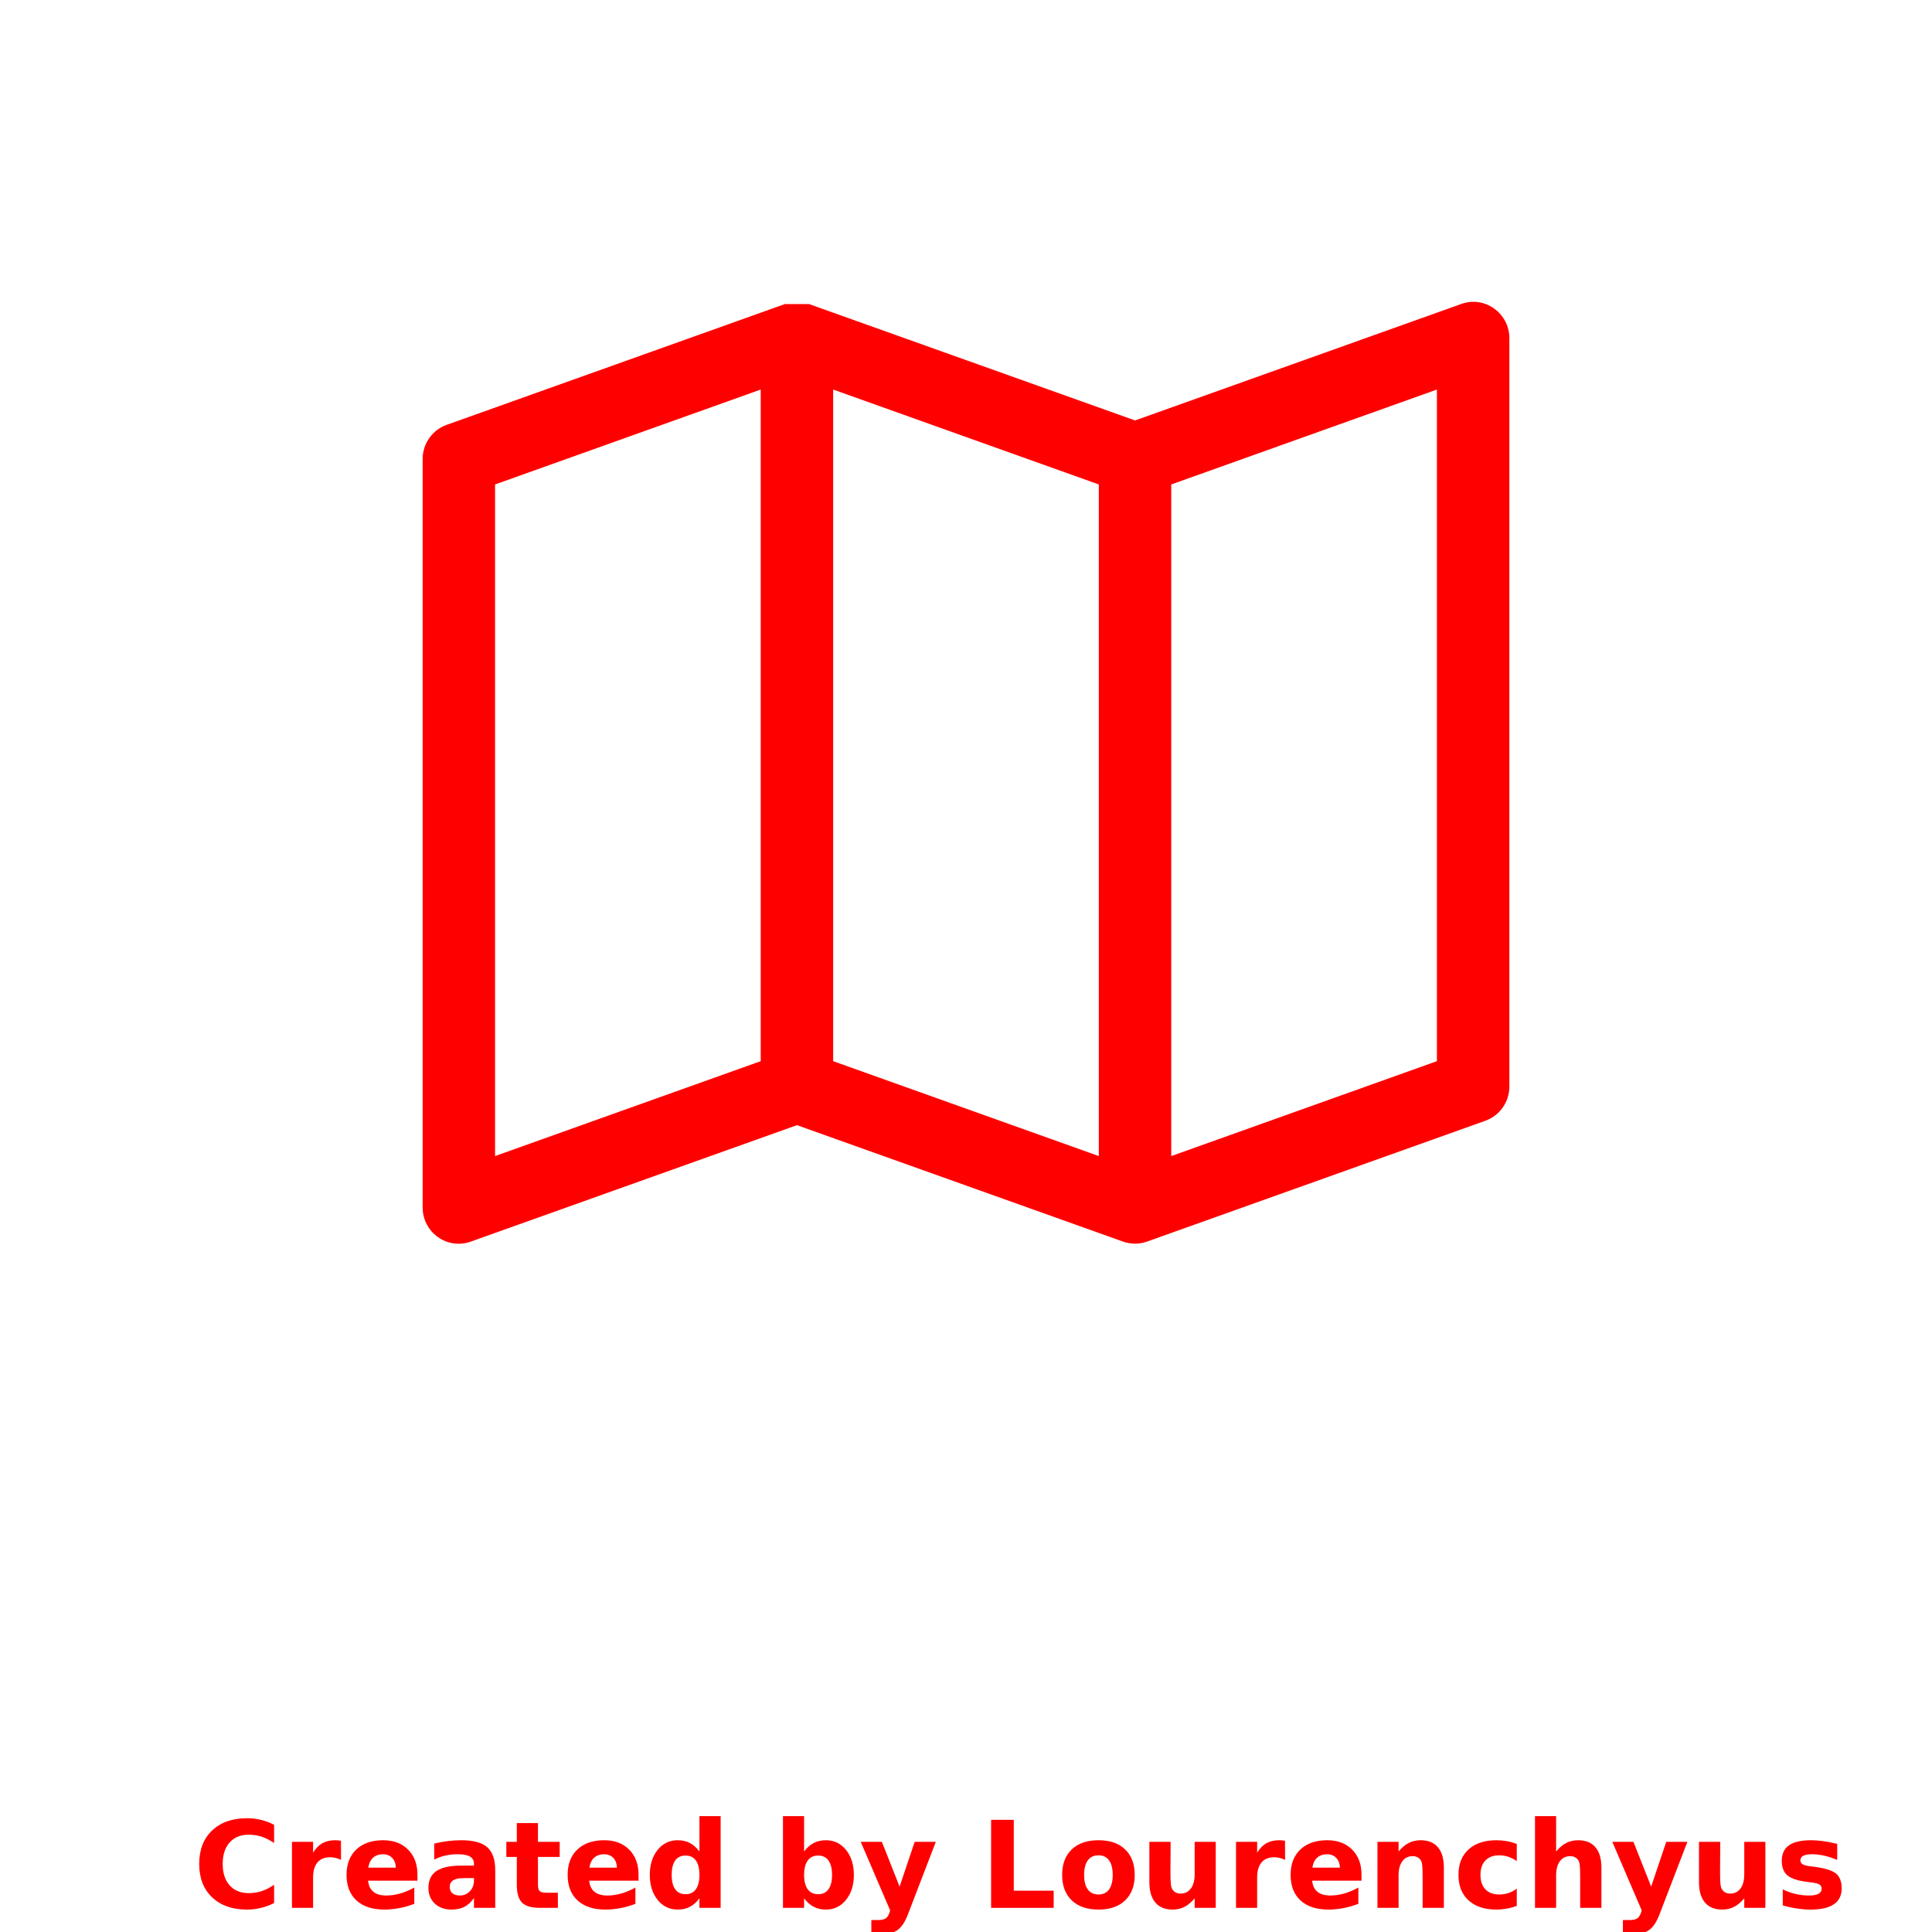 <?xml version="1.0" encoding="UTF-8"?>
<svg width="700pt" fill="red" height="700pt" version="1.1" viewBox="0 0 700 700" xmlns="http://www.w3.org/2000/svg" xmlns:xlink="http://www.w3.org/1999/xlink">
 <defs>
  <symbol id="o" overflow="visible">
   <path d="m29.312-1.75c-1.512 0.781-3.09 1.371-4.734 1.766-1.637 0.406-3.34 0.609-5.109 0.609-5.312 0-9.527-1.484-12.641-4.453-3.106-2.969-4.656-7-4.656-12.094s1.551-9.125 4.656-12.094c3.113-2.969 7.328-4.453 12.641-4.453 1.77 0 3.473 0.199 5.109 0.594 1.645 0.398 3.223 0.992 4.734 1.781v6.594c-1.531-1.039-3.039-1.801-4.516-2.281-1.48-0.488-3.039-0.734-4.672-0.734-2.938 0-5.246 0.945-6.922 2.828-1.68 1.875-2.516 4.465-2.516 7.766 0 3.293 0.836 5.883 2.516 7.766 1.676 1.875 3.984 2.812 6.922 2.812 1.633 0 3.191-0.238 4.672-0.719 1.477-0.488 2.984-1.254 4.516-2.297z"/>
  </symbol>
  <symbol id="c" overflow="visible">
   <path d="m21.453-17.406c-0.68-0.312-1.352-0.539-2.016-0.688-0.656-0.156-1.32-0.234-1.984-0.234-1.969 0-3.484 0.633-4.547 1.891-1.055 1.262-1.578 3.07-1.578 5.422v11.016h-7.656v-23.922h7.656v3.922c0.977-1.562 2.102-2.703 3.375-3.422 1.281-0.719 2.812-1.078 4.594-1.078 0.25 0 0.523 0.012 0.828 0.031 0.301 0.023 0.734 0.07 1.297 0.141z"/>
  </symbol>
  <symbol id="a" overflow="visible">
   <path d="m27.562-12.031v2.188h-17.891c0.188 1.793 0.832 3.137 1.938 4.031 1.113 0.898 2.672 1.344 4.672 1.344 1.602 0 3.25-0.234 4.938-0.703 1.688-0.477 3.422-1.203 5.203-2.172v5.891c-1.805 0.688-3.609 1.203-5.422 1.547-1.812 0.352-3.621 0.531-5.422 0.531-4.336 0-7.703-1.098-10.109-3.297-2.398-2.207-3.594-5.297-3.594-9.266 0-3.906 1.176-6.973 3.531-9.203 2.363-2.238 5.609-3.359 9.734-3.359 3.758 0 6.769 1.137 9.031 3.406 2.258 2.262 3.391 5.281 3.391 9.062zm-7.859-2.531c0-1.457-0.43-2.629-1.281-3.516-0.844-0.895-1.949-1.344-3.312-1.344-1.492 0-2.699 0.418-3.625 1.25-0.918 0.836-1.492 2.039-1.719 3.609z"/>
  </symbol>
  <symbol id="i" overflow="visible">
   <path d="m14.391-10.766c-1.594 0-2.793 0.273-3.594 0.812-0.805 0.543-1.203 1.34-1.203 2.391 0 0.969 0.32 1.73 0.969 2.281 0.645 0.543 1.547 0.812 2.703 0.812 1.438 0 2.644-0.516 3.625-1.547 0.988-1.031 1.484-2.32 1.484-3.875v-0.875zm11.688-2.891v13.656h-7.703v-3.547c-1.031 1.449-2.188 2.508-3.469 3.172s-2.84 1-4.672 1c-2.481 0-4.496-0.723-6.047-2.172-1.543-1.445-2.312-3.32-2.312-5.625 0-2.812 0.961-4.867 2.891-6.172 1.938-1.312 4.969-1.969 9.094-1.969h4.516v-0.609c0-1.207-0.48-2.094-1.438-2.656-0.949-0.562-2.438-0.844-4.469-0.844-1.637 0-3.156 0.168-4.562 0.5-1.406 0.324-2.719 0.812-3.938 1.469v-5.828c1.645-0.406 3.289-0.707 4.938-0.906 1.656-0.207 3.305-0.312 4.953-0.312 4.32 0 7.438 0.855 9.344 2.562 1.914 1.699 2.875 4.461 2.875 8.281z"/>
  </symbol>
  <symbol id="h" overflow="visible">
   <path d="m12.031-30.719v6.797h7.875v5.469h-7.875v10.141c0 1.117 0.219 1.871 0.656 2.266 0.438 0.387 1.312 0.578 2.625 0.578h3.938v5.469h-6.562c-3.023 0-5.164-0.629-6.422-1.891-1.262-1.258-1.891-3.398-1.891-6.422v-10.141h-3.797v-5.469h3.797v-6.797z"/>
  </symbol>
  <symbol id="g" overflow="visible">
   <path d="m19.953-20.422v-12.812h7.688v33.234h-7.688v-3.453c-1.055 1.406-2.215 2.438-3.484 3.094-1.273 0.656-2.742 0.984-4.406 0.984-2.949 0-5.371-1.172-7.266-3.516-1.887-2.344-2.828-5.359-2.828-9.047s0.941-6.703 2.828-9.047c1.895-2.344 4.316-3.516 7.266-3.516 1.656 0 3.117 0.336 4.391 1 1.281 0.656 2.445 1.684 3.5 3.078zm-5.047 15.484c1.645 0 2.894-0.598 3.75-1.797 0.863-1.195 1.297-2.93 1.297-5.203 0-2.281-0.434-4.019-1.297-5.219-0.855-1.195-2.106-1.797-3.75-1.797-1.625 0-2.871 0.602-3.734 1.797-0.855 1.199-1.281 2.938-1.281 5.219 0 2.273 0.426 4.008 1.281 5.203 0.863 1.199 2.109 1.797 3.734 1.797z"/>
  </symbol>
  <symbol id="f" overflow="visible">
   <path d="m16.406-4.938c1.633 0 2.883-0.598 3.75-1.797 0.863-1.195 1.297-2.93 1.297-5.203 0-2.281-0.434-4.019-1.297-5.219-0.867-1.195-2.117-1.797-3.75-1.797-1.637 0-2.891 0.605-3.766 1.812-0.875 1.199-1.312 2.934-1.312 5.203 0 2.262 0.438 3.996 1.312 5.203 0.875 1.199 2.129 1.797 3.766 1.797zm-5.078-15.484c1.051-1.395 2.219-2.422 3.5-3.078 1.281-0.664 2.754-1 4.422-1 2.945 0 5.367 1.172 7.266 3.516 1.895 2.344 2.844 5.359 2.844 9.047s-0.949 6.703-2.844 9.047c-1.898 2.344-4.32 3.516-7.266 3.516-1.668 0-3.141-0.336-4.422-1s-2.449-1.691-3.5-3.078v3.453h-7.656v-33.234h7.656z"/>
  </symbol>
  <symbol id="b" overflow="visible">
   <path d="m0.531-23.922h7.656l6.422 16.234 5.469-16.234h7.656l-10.062 26.188c-1.012 2.664-2.195 4.523-3.547 5.578-1.344 1.062-3.121 1.594-5.328 1.594h-4.422v-5.016h2.391c1.301 0 2.242-0.211 2.828-0.625 0.594-0.406 1.055-1.148 1.391-2.219l0.203-0.656z"/>
  </symbol>
  <symbol id="e" overflow="visible">
   <path d="m4.016-31.891h8.219v25.672h14.453v6.219h-22.672z"/>
  </symbol>
  <symbol id="n" overflow="visible">
   <path d="m15.062-19.031c-1.699 0-2.996 0.609-3.891 1.828-0.887 1.219-1.328 2.977-1.328 5.266 0 2.293 0.441 4.047 1.328 5.266 0.895 1.219 2.191 1.828 3.891 1.828 1.664 0 2.938-0.609 3.812-1.828 0.883-1.219 1.328-2.973 1.328-5.266 0-2.289-0.445-4.047-1.328-5.266-0.875-1.219-2.148-1.828-3.812-1.828zm0-5.469c4.113 0 7.328 1.109 9.641 3.328s3.469 5.297 3.469 9.234c0 3.93-1.156 7.008-3.469 9.234-2.312 2.219-5.527 3.328-9.641 3.328-4.137 0-7.371-1.109-9.703-3.328-2.324-2.227-3.484-5.305-3.484-9.234 0-3.938 1.16-7.016 3.484-9.234 2.332-2.219 5.566-3.328 9.703-3.328z"/>
  </symbol>
  <symbol id="d" overflow="visible">
   <path d="m3.422-9.312v-14.609h7.688v2.391c0 1.293-0.012 2.918-0.031 4.875-0.012 1.961-0.016 3.266-0.016 3.922 0 1.93 0.047 3.312 0.141 4.156 0.102 0.844 0.281 1.461 0.531 1.844 0.312 0.5 0.719 0.887 1.219 1.156 0.508 0.273 1.094 0.406 1.75 0.406 1.594 0 2.844-0.609 3.75-1.828 0.914-1.227 1.375-2.93 1.375-5.109v-11.812h7.641v23.922h-7.641v-3.453c-1.156 1.387-2.383 2.414-3.672 3.078-1.281 0.664-2.699 1-4.25 1-2.773 0-4.883-0.848-6.328-2.547-1.438-1.695-2.156-4.16-2.156-7.391z"/>
  </symbol>
  <symbol id="m" overflow="visible">
   <path d="m27.734-14.562v14.562h-7.703v-11.156c0-2.062-0.047-3.484-0.141-4.266-0.086-0.781-0.242-1.359-0.469-1.734-0.305-0.5-0.711-0.883-1.219-1.156-0.512-0.281-1.094-0.422-1.75-0.422-1.594 0-2.852 0.617-3.766 1.844-0.906 1.23-1.359 2.938-1.359 5.125v11.766h-7.656v-23.922h7.656v3.5c1.145-1.395 2.363-2.422 3.656-3.078 1.301-0.664 2.738-1 4.312-1 2.758 0 4.852 0.852 6.281 2.547 1.438 1.688 2.156 4.152 2.156 7.391z"/>
  </symbol>
  <symbol id="l" overflow="visible">
   <path d="m23-23.172v6.234c-1.031-0.719-2.074-1.242-3.125-1.578-1.043-0.344-2.125-0.516-3.25-0.516-2.137 0-3.805 0.625-5 1.875-1.188 1.242-1.781 2.981-1.781 5.219 0 2.231 0.594 3.969 1.781 5.219 1.195 1.25 2.863 1.875 5 1.875 1.195 0 2.332-0.176 3.406-0.531 1.07-0.363 2.062-0.895 2.969-1.594v6.266c-1.188 0.438-2.402 0.766-3.641 0.984-1.23 0.227-2.465 0.344-3.703 0.344-4.312 0-7.688-1.109-10.125-3.328s-3.656-5.297-3.656-9.234c0-3.945 1.219-7.023 3.656-9.234 2.438-2.219 5.812-3.328 10.125-3.328 1.25 0 2.484 0.109 3.703 0.328s2.43 0.555 3.641 1z"/>
  </symbol>
  <symbol id="k" overflow="visible">
   <path d="m27.734-14.562v14.562h-7.703v-11.109c0-2.094-0.047-3.531-0.141-4.312-0.086-0.781-0.242-1.359-0.469-1.734-0.305-0.5-0.711-0.883-1.219-1.156-0.512-0.281-1.094-0.422-1.75-0.422-1.594 0-2.852 0.617-3.766 1.844-0.906 1.23-1.359 2.938-1.359 5.125v11.766h-7.656v-33.234h7.656v12.812c1.145-1.395 2.363-2.422 3.656-3.078 1.301-0.664 2.738-1 4.312-1 2.758 0 4.852 0.852 6.281 2.547 1.438 1.688 2.156 4.152 2.156 7.391z"/>
  </symbol>
  <symbol id="j" overflow="visible">
   <path d="m22.359-23.172v5.797c-1.637-0.676-3.215-1.188-4.734-1.531-1.523-0.344-2.961-0.516-4.312-0.516-1.461 0-2.543 0.184-3.25 0.547-0.699 0.367-1.047 0.922-1.047 1.672 0 0.617 0.266 1.09 0.797 1.422 0.531 0.324 1.488 0.562 2.875 0.719l1.344 0.188c3.914 0.5 6.551 1.324 7.906 2.469 1.352 1.137 2.031 2.922 2.031 5.359 0 2.555-0.945 4.469-2.828 5.75-1.875 1.281-4.68 1.922-8.406 1.922-1.586 0-3.219-0.125-4.906-0.375s-3.422-0.625-5.203-1.125v-5.812c1.52 0.742 3.082 1.297 4.688 1.672 1.602 0.367 3.234 0.547 4.891 0.547 1.488 0 2.609-0.203 3.359-0.609 0.758-0.414 1.141-1.031 1.141-1.844 0-0.688-0.262-1.195-0.781-1.531-0.523-0.332-1.559-0.594-3.109-0.781l-1.344-0.172c-3.406-0.426-5.793-1.211-7.156-2.359-1.367-1.156-2.047-2.91-2.047-5.266 0-2.531 0.867-4.406 2.609-5.625 1.738-1.227 4.398-1.844 7.984-1.844 1.406 0 2.883 0.109 4.438 0.328 1.551 0.211 3.238 0.543 5.062 1z"/>
  </symbol>
 </defs>
 <g>
  <path d="m541.27 111.74c-3.457-2.473-7.918-3.062-11.898-1.574l-118.12 42.172-118.12-42.172h-8.75l-122.5 43.75c-5.231 1.848-8.734 6.789-8.75 12.336v271.25c-0.004 4.285 2.086 8.305 5.602 10.762 2.195 1.562 4.828 2.391 7.523 2.363 1.492 0 2.977-0.266 4.375-0.789l118.12-42.172 118.12 42.176v-0.004c2.828 1.016 5.922 1.016 8.75 0l122.5-43.75c5.231-1.848 8.734-6.789 8.75-12.336v-271.25c0.004-4.285-2.086-8.305-5.602-10.762zm-265.65 272.74-96.25 34.387v-243.34l96.25-34.387zm122.5 34.387-96.25-34.387v-243.34l96.25 34.387zm122.5-34.387-96.25 34.387v-243.34l96.25-34.387z"/>
  <use x="70" y="691.25" xlink:href="#o"/>
  <use x="102.109" y="691.25" xlink:href="#c"/>
  <use x="123.684" y="691.25" xlink:href="#a"/>
  <use x="153.355" y="691.25" xlink:href="#i"/>
  <use x="182.879" y="691.25" xlink:href="#h"/>
  <use x="203.793" y="691.25" xlink:href="#a"/>
  <use x="233.465" y="691.25" xlink:href="#g"/>
  <use x="280.012" y="691.25" xlink:href="#f"/>
  <use x="311.328" y="691.25" xlink:href="#b"/>
  <use x="355.078" y="691.25" xlink:href="#e"/>
  <use x="382.957" y="691.25" xlink:href="#n"/>
  <use x="413.016" y="691.25" xlink:href="#d"/>
  <use x="444.16" y="691.25" xlink:href="#c"/>
  <use x="465.738" y="691.25" xlink:href="#a"/>
  <use x="495.41" y="691.25" xlink:href="#m"/>
  <use x="526.555" y="691.25" xlink:href="#l"/>
  <use x="552.488" y="691.25" xlink:href="#k"/>
  <use x="583.637" y="691.25" xlink:href="#b"/>
  <use x="612.152" y="691.25" xlink:href="#d"/>
  <use x="643.301" y="691.25" xlink:href="#j"/>
 </g>
</svg>
